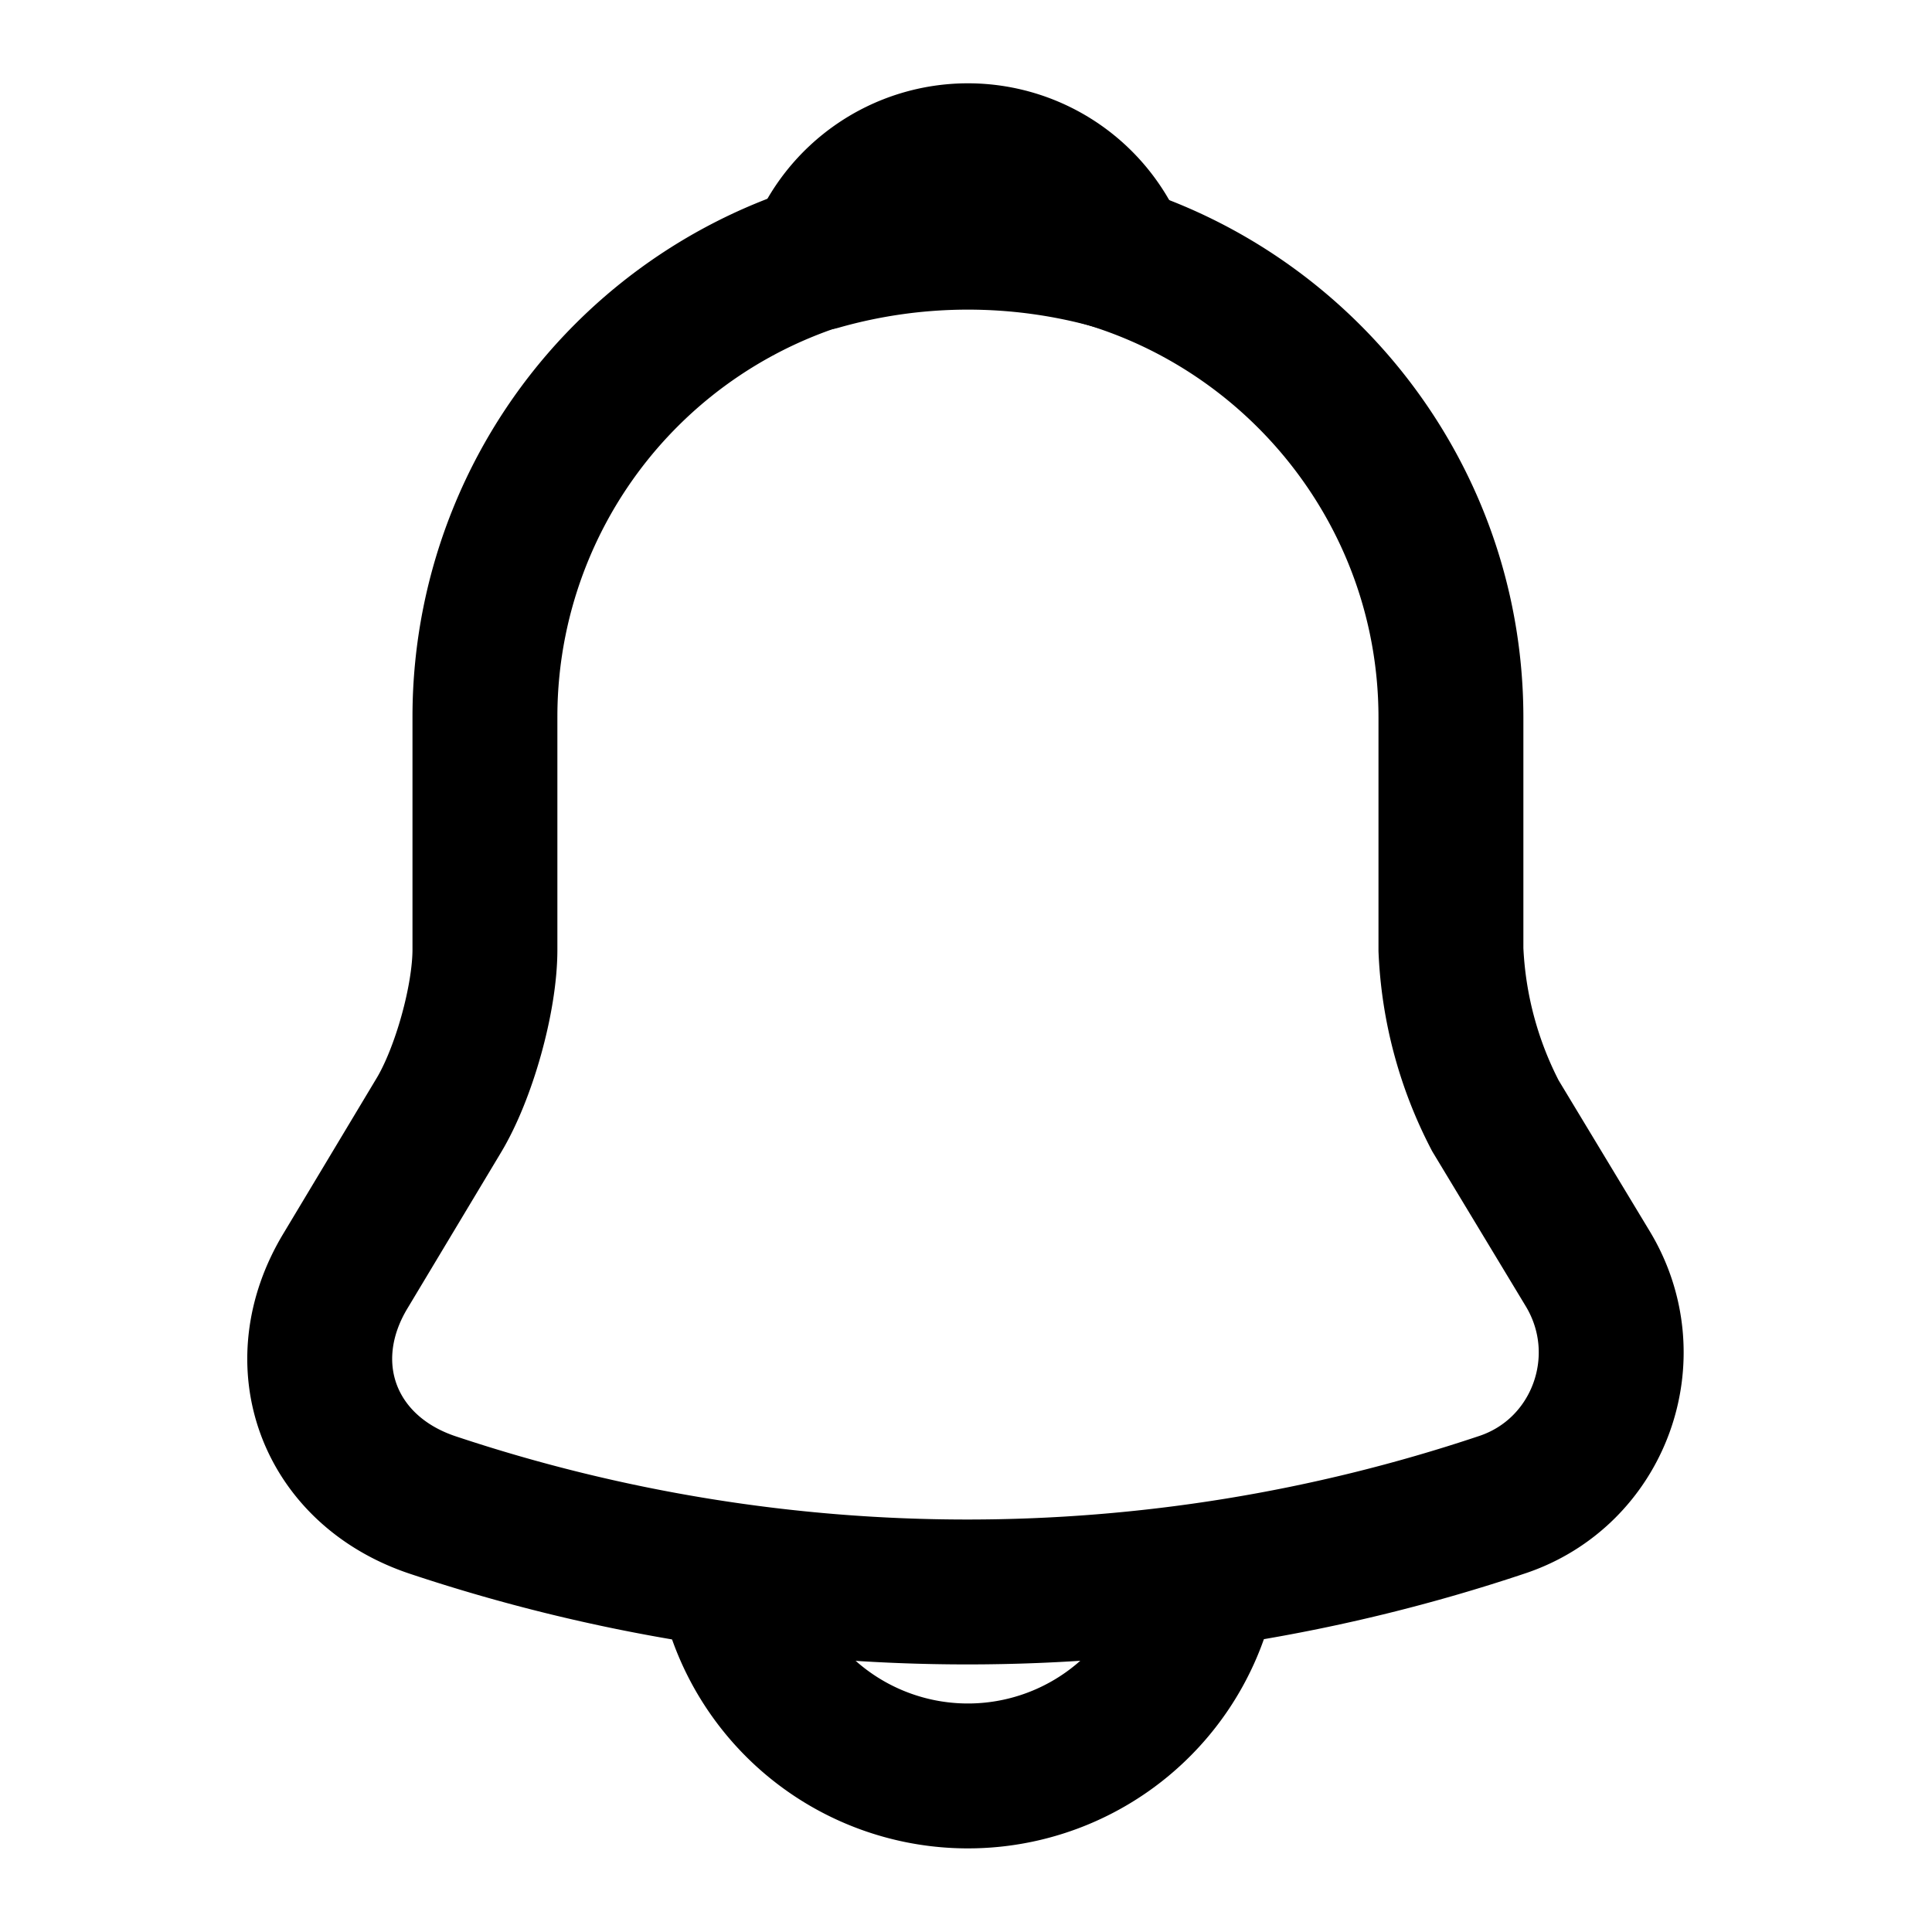 <svg xmlns="http://www.w3.org/2000/svg" width="20" height="20" fill="none">
    <path stroke="currentColor" stroke-linecap="round" stroke-miterlimit="10" stroke-width="1.5"
        d="M10.02 2.42a5 5 0 0 0-5 5v2.41c0 .51-.22 1.29-.48 1.72l-.96 1.6c-.59.97-.18 2.07.9 2.43 3.6 1.2 7.47 1.2 11.06 0 1.01-.33 1.45-1.52.9-2.44l-.96-1.59a4.1 4.1 0 0 1-.46-1.72v-2.4c0-2.76-2.25-5-5-5Z" />
    <path stroke="currentColor" stroke-linecap="round" stroke-linejoin="round"
        stroke-miterlimit="10"
        stroke-width="1.5" d="M11.56 2.67a5.63 5.63 0 0 0-3.08 0 1.65 1.65 0 0 1 3.08 0Z" />
    <path stroke="currentColor" stroke-miterlimit="10" stroke-width="1.5"
        d="M12.52 15.88a2.5 2.5 0 0 1-4.27 1.77 2.5 2.5 0 0 1-.73-1.77" />
</svg>

